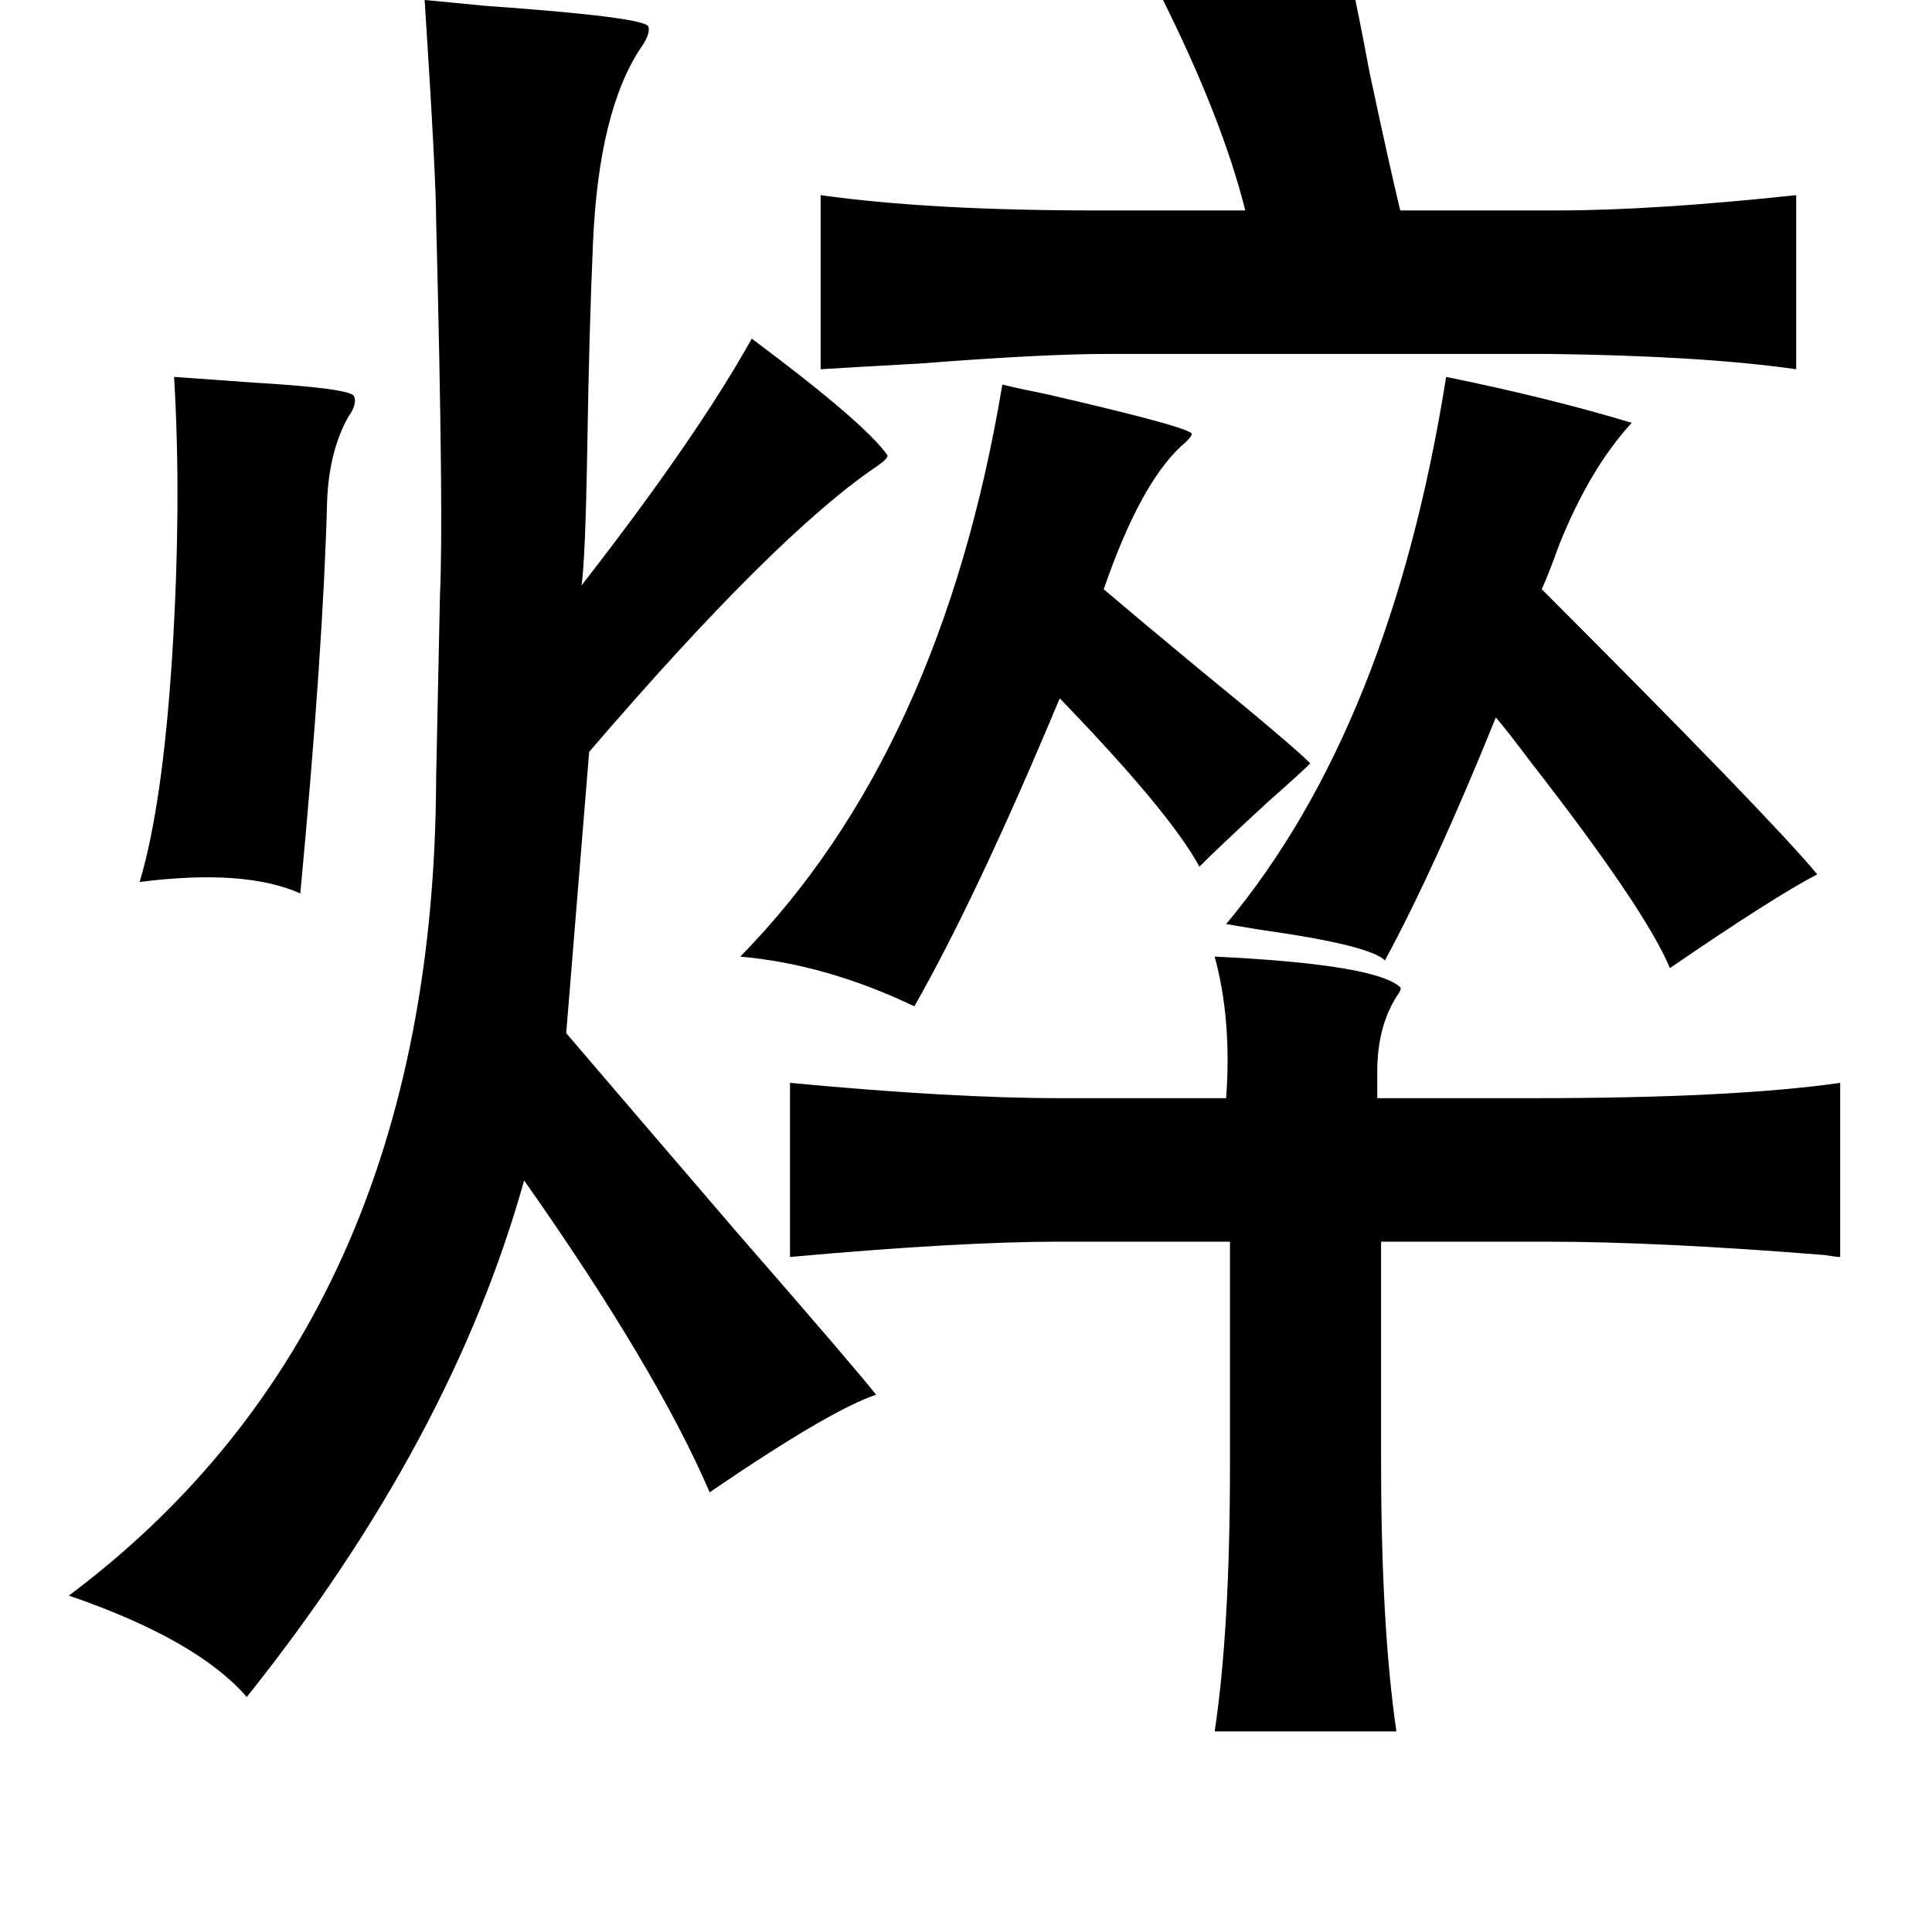 <?xml version="1.0" standalone="no"?>
<!DOCTYPE svg PUBLIC "-//W3C//DTD SVG 1.1//EN" "http://www.w3.org/Graphics/SVG/1.1/DTD/svg11.dtd" >
<svg xmlns="http://www.w3.org/2000/svg" xmlns:xlink="http://www.w3.org/1999/xlink" version="1.1" viewBox="-10 0 1010 1000">
   <path fill="currentColor"
d="M696 -12q4 18 10 50q10 47 16 72h82q50 0 125 -8v91q-49 -7 -129 -8h-231q-34 0 -98 5q-36 2 -52 3v-91q57 8 144 8h78q-12 -48 -44 -112zM212 0q11 1 31 3q85 6 86 11q1 4 -4 11q-22 33 -25 102q-2 45 -3 108q-1 58 -3 71q60 -77 89 -129q59 44 71 61q0 2 -6 6
q-53 36 -150 149l-12 147q35 41 90 105q61 70 72 84q-24 8 -87 51q-28 -65 -97 -163q-38 136 -145 270q-26 -30 -93 -53q191 -143 192 -427q1 -47 2 -96q2 -39 -2 -196q0 -22 -6 -115zM81 197l42 3q50 3 52 7t-3 11q-10 18 -11 44q-2 77 -14 205q-29 -13 -84 -6
q12 -40 17 -118q5 -80 1 -146zM746 197q54 11 97 24q-22 24 -38 64q-5 14 -9 23q120 120 144 149q-23 12 -77 49q-13 -31 -73 -108q-12 -16 -18 -23q-32 79 -58 127q-8 -8 -65 -16l-18 -3q86 -103 115 -286zM514 201q8 2 23 5q78 18 76 21q0 1 -3 4q-23 19 -43 77
q20 17 49 41q49 40 59 50q-5 5 -22 20q-25 23 -36 34q-15 -28 -73 -88q-43 103 -76 161q-46 -22 -91 -26q105 -107 137 -299zM625 500q84 4 97 16q1 1 -2 5q-10 16 -10 39v14h82q104 0 160 -8v91q-2 0 -8 -1q-87 -7 -146 -7h-86v115q0 86 8 141h-95q8 -53 8 -139v-117h-89
q-52 0 -141 8v-91q85 8 141 8h87q3 -41 -6 -74z" />
</svg>
